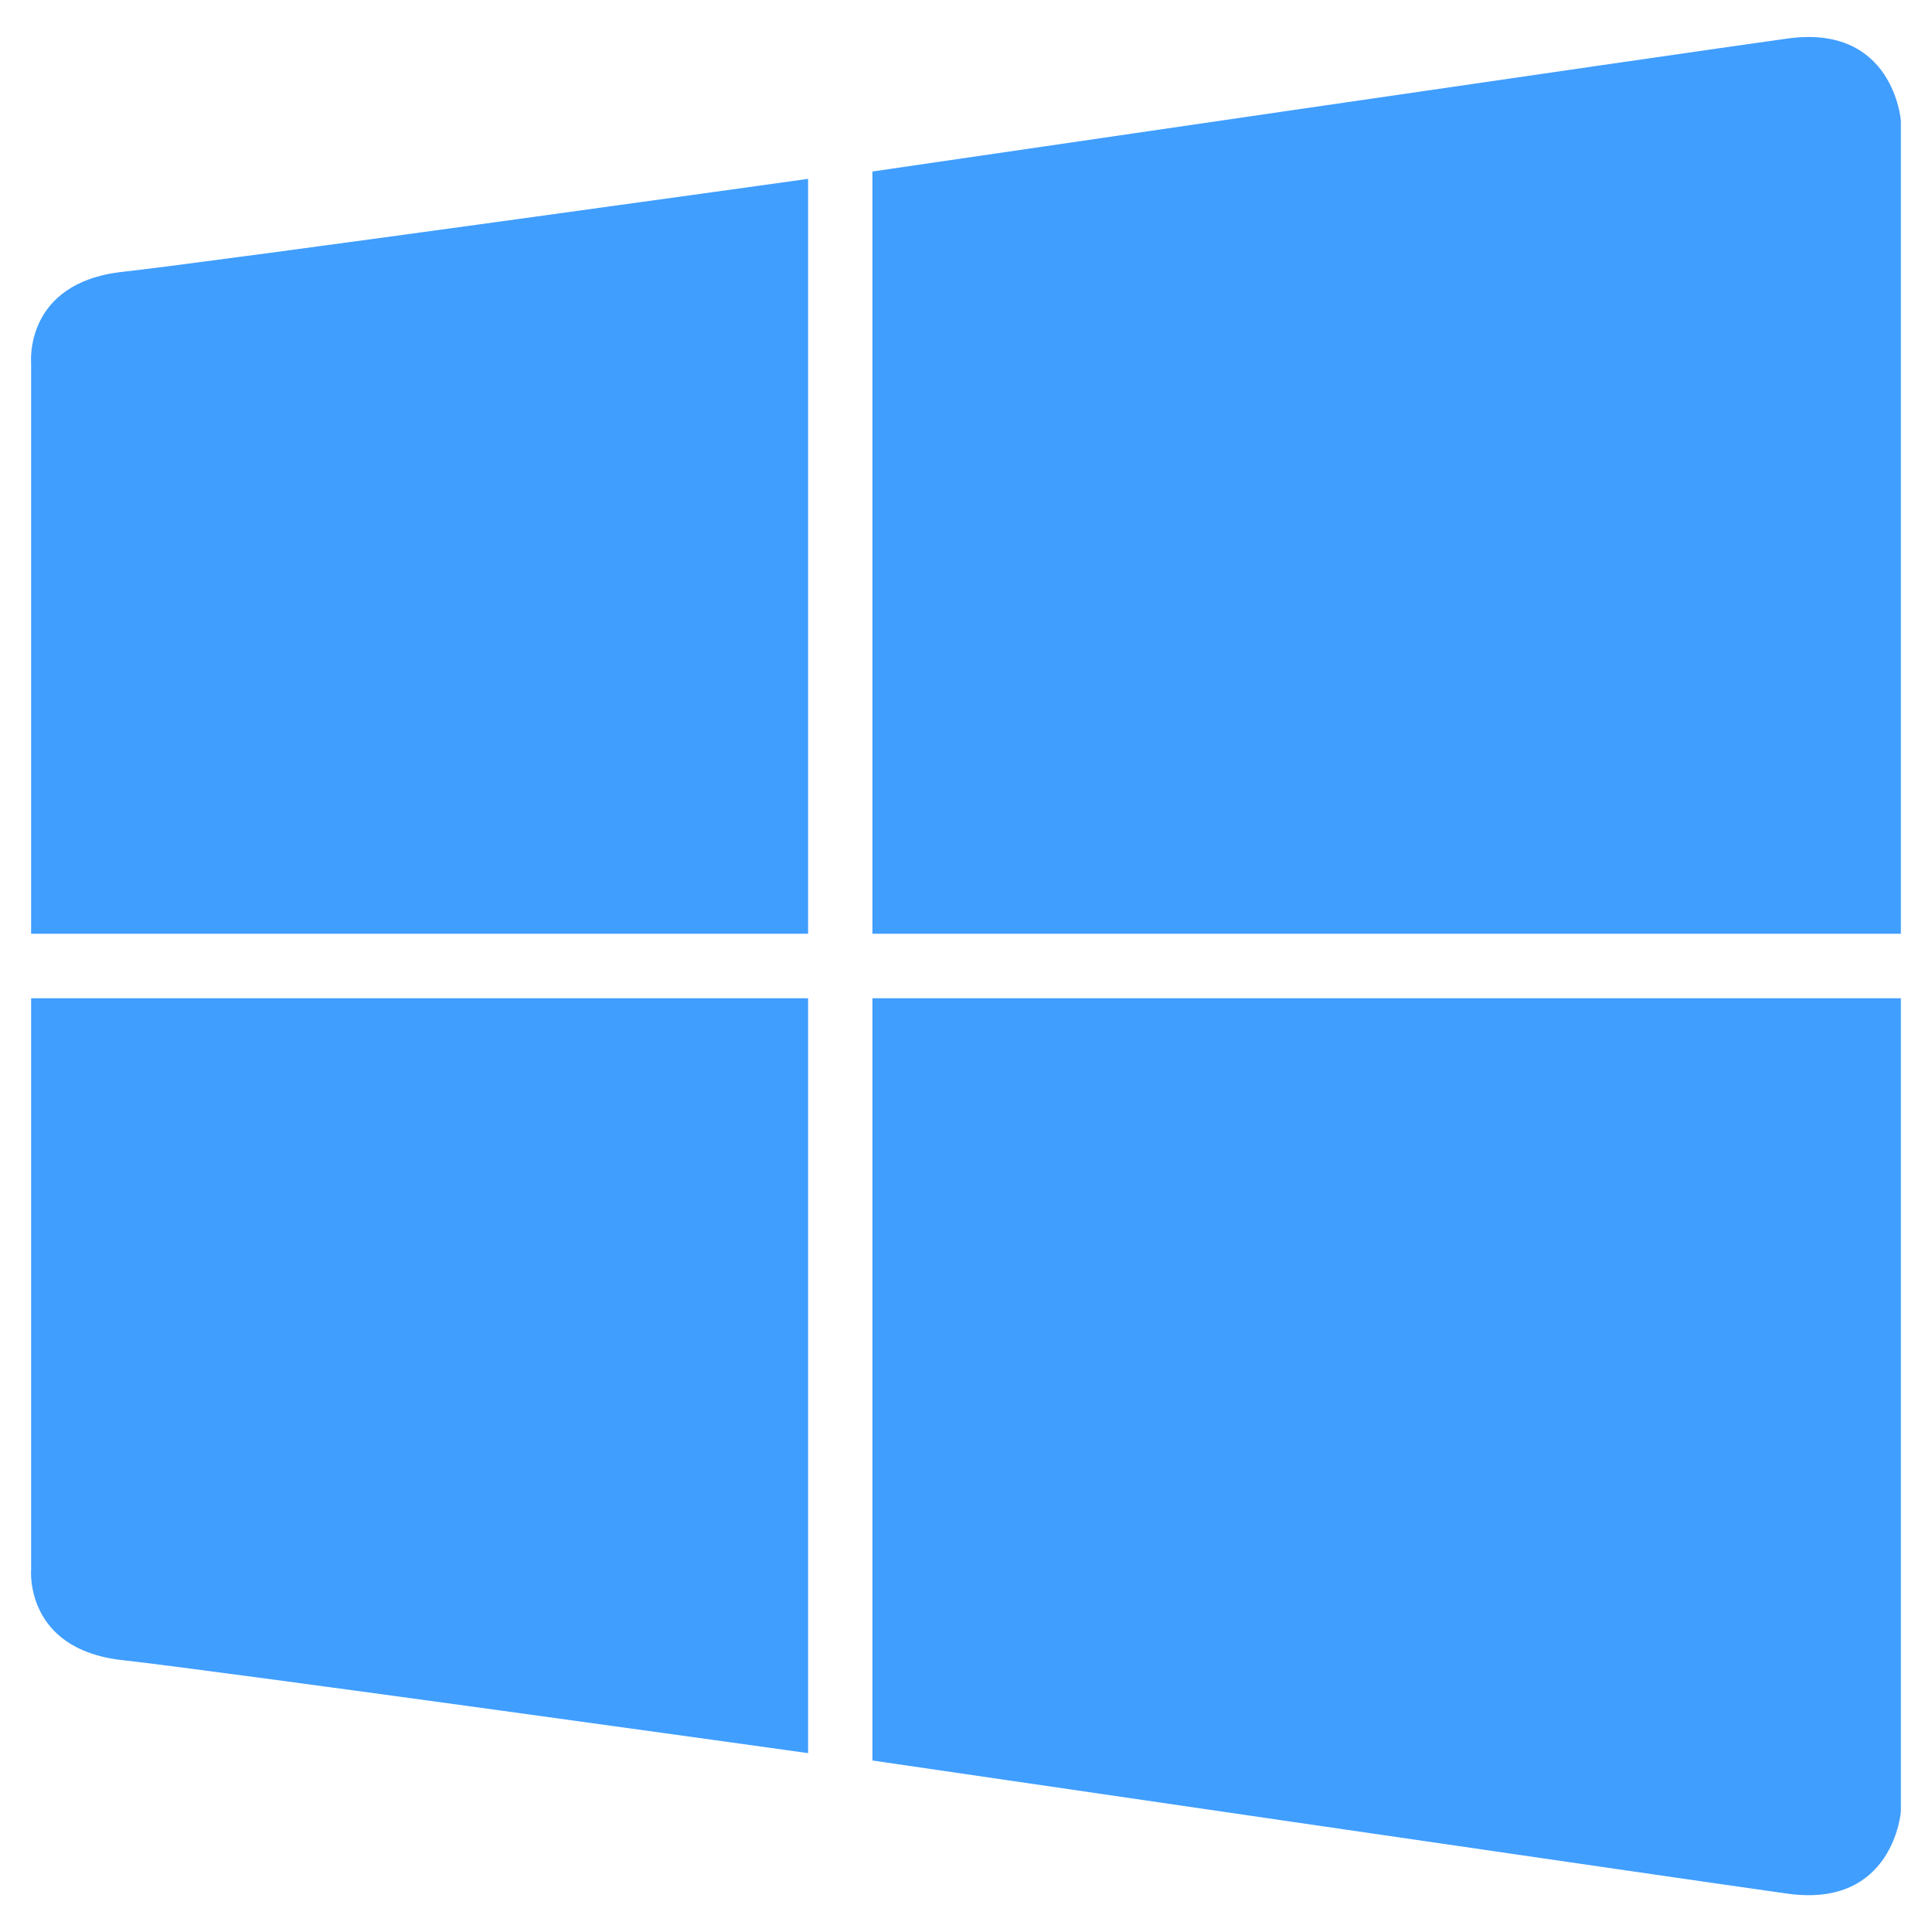 <?xml version="1.0" encoding="utf-8"?>
<svg viewBox="0 0 1024 1024" width="1024" height="1024" style="enable-background:new 0 0 1024 1024;" xmlns="http://www.w3.org/2000/svg">
  <defs>
    <style type="text/css">
	.st0{fill:#605D5E;}
</style>
  </defs>
  <g>
    <path class="st0" d="M428.3,94.8v400.1H16.5V192.4c0,0-3.9-42.5,48.3-48.3S428.3,94.8,428.3,94.8z" style="fill: rgb(64, 158, 254);"/>
    <path class="st0" d="M428.3,929.2V529.1H16.5v302.5c0,0-3.9,42.5,48.3,48.3C117.1,885.7,428.3,929.2,428.3,929.2z" style="fill: rgb(64, 158, 254);"/>
    <path class="st0" d="M462.4,90.9v404h545.1V63.9c0,0-3.9-51.2-59.9-43.5C891.6,28.1,462.4,90.9,462.4,90.9z" style="fill: rgb(64, 158, 254);"/>
    <path class="st0" d="M462.4,933.1v-404h545.1v431.1c0,0-3.9,51.2-59.9,43.5C891.6,995.9,462.4,933.1,462.4,933.1z" style="fill: rgb(64, 158, 254);"/>
  </g>
</svg>